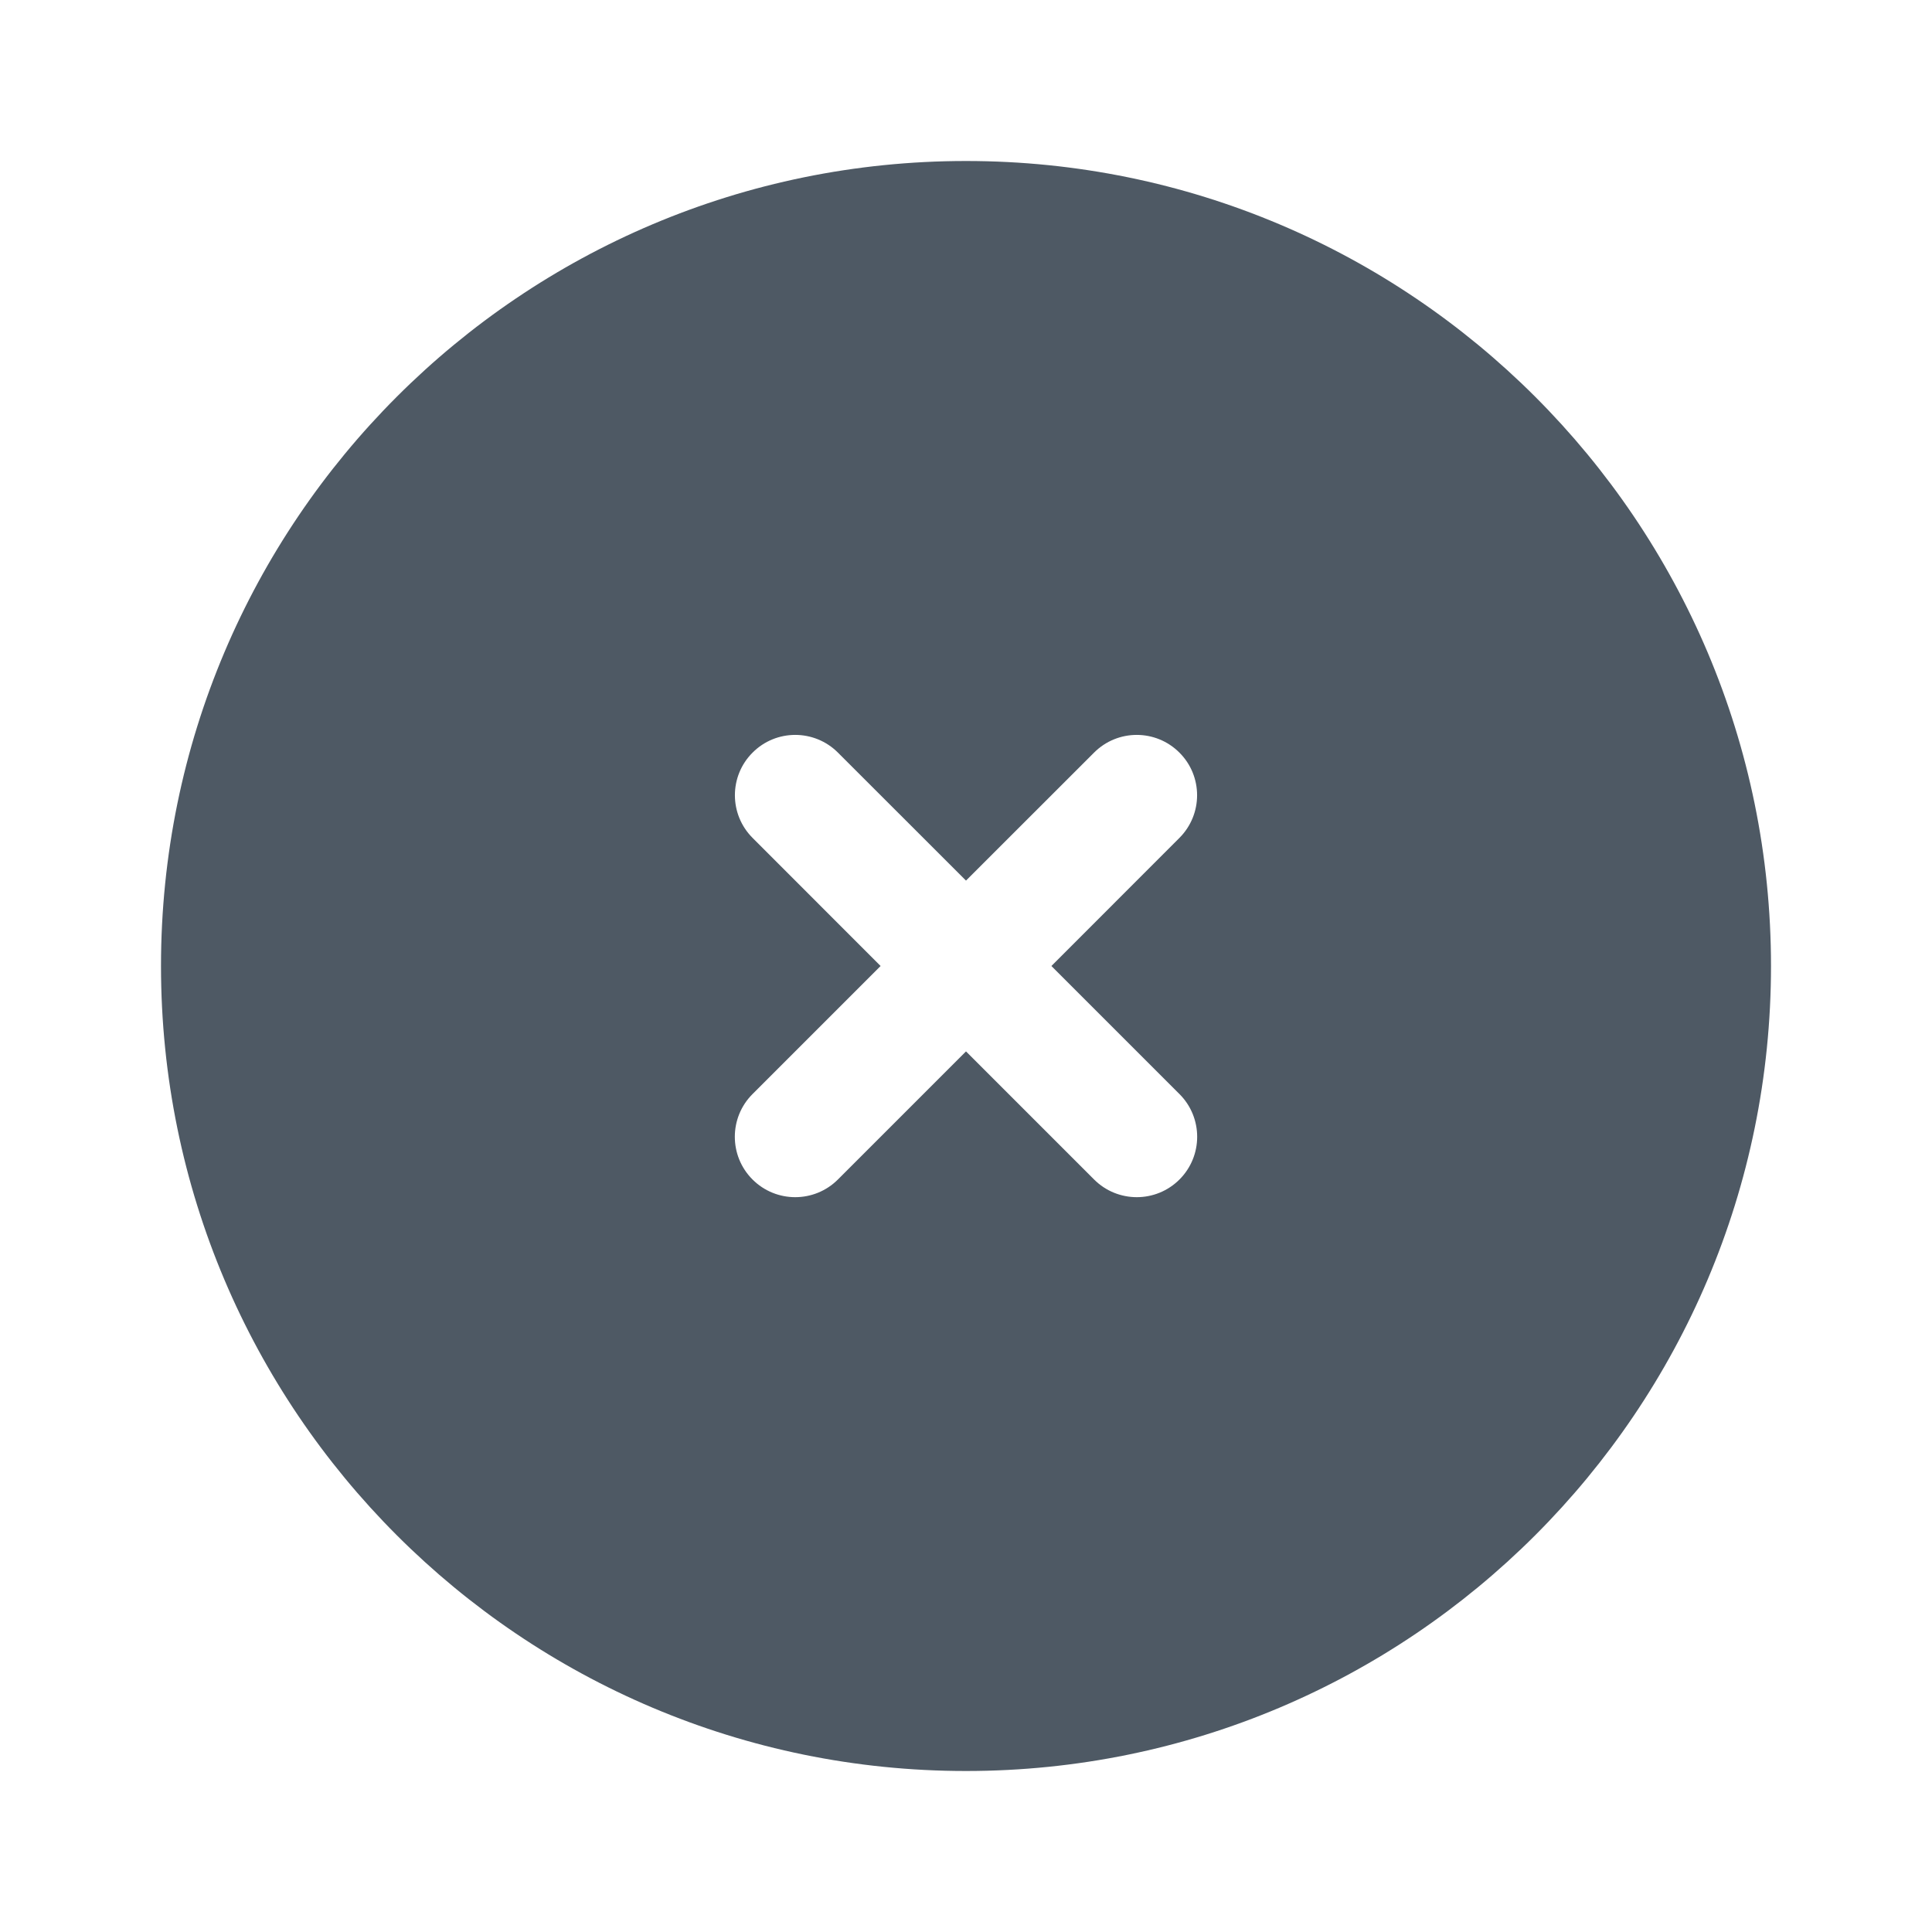 <svg width="24" height="24" viewBox="0 0 24 24" fill="none" xmlns="http://www.w3.org/2000/svg">
<path fill-rule="evenodd" clip-rule="evenodd" d="M22 12C22 17.523 17.523 22 12 22C6.477 22 2 17.523 2 12C2 6.477 6.477 2 12 2C17.523 2 22 6.477 22 12ZM14.651 9.349C14.944 9.641 14.944 10.116 14.651 10.409L13.061 12L14.652 13.591C14.945 13.884 14.945 14.359 14.652 14.652C14.359 14.945 13.884 14.945 13.591 14.652L12 13.061L10.409 14.652C10.116 14.945 9.641 14.945 9.348 14.652C9.055 14.359 9.055 13.884 9.348 13.591L10.939 12L9.349 10.409C9.056 10.116 9.056 9.641 9.349 9.349C9.641 9.056 10.116 9.056 10.409 9.349L12 10.939L13.591 9.349C13.884 9.056 14.358 9.056 14.651 9.349Z" fill="#4E5964"/>
</svg>
